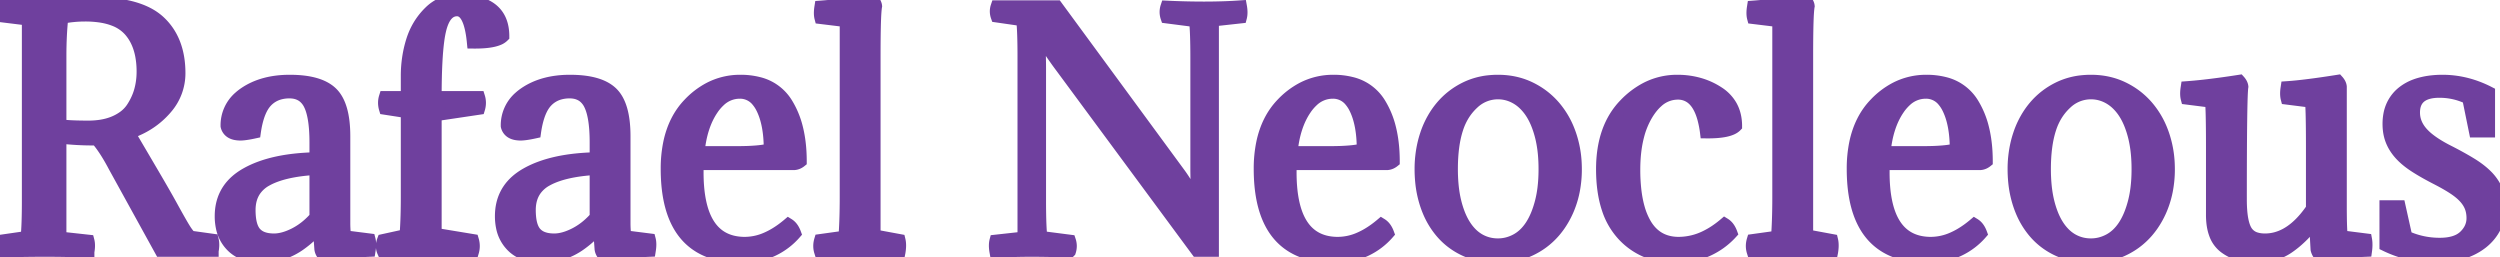 <svg width="203.2" height="20.902" viewBox="0 0 203.2 20.902" xmlns="http://www.w3.org/2000/svg"><g id="svgGroup" stroke-linecap="round" fill-rule="evenodd" font-size="9pt" stroke="#6f409e" stroke-width="0.25mm" fill="#6f409e" style="stroke:#6f409e;stroke-width:0.25mm;fill:#6f409e"><path d=" M 97.225 13.7 L 97.225 4.65 Q 97.225 2.675 97.125 1.725 L 94.8 1.425 A 1.417 1.417 0 0 1 94.725 0.982 Q 94.724 0.754 94.8 0.525 A 64.977 64.977 0 0 0 97.48 0.599 A 58.752 58.752 0 0 0 97.85 0.6 A 46.573 46.573 0 0 0 99.7 0.565 A 37.352 37.352 0 0 0 100.875 0.5 Q 100.975 1.05 100.875 1.425 L 98.6 1.675 L 98.6 20.4 L 97.275 20.4 L 86.25 5.475 Q 85.475 4.45 84.425 2.8 Q 84.55 3.95 84.55 5.575 L 84.55 16.325 A 63.724 63.724 0 0 0 84.556 17.249 Q 84.575 18.538 84.65 19.25 L 86.975 19.55 A 1.417 1.417 0 0 1 87.05 19.993 Q 87.051 20.221 86.976 20.449 A 2.261 2.261 0 0 1 86.975 20.45 Q 84.825 20.4 83.925 20.4 Q 82.45 20.4 80.9 20.475 Q 80.8 19.925 80.9 19.55 L 83.175 19.3 L 83.175 4.575 Q 83.175 2.6 83.075 1.65 L 81 1.35 Q 80.854 0.935 80.993 0.52 A 1.425 1.425 0 0 1 81 0.5 L 85.9 0.5 L 95.925 14.15 A 9.834 9.834 0 0 1 96.107 14.41 Q 96.198 14.545 96.296 14.697 A 17.172 17.172 0 0 1 96.362 14.8 A 12.508 12.508 0 0 1 96.548 15.103 Q 96.628 15.237 96.713 15.387 A 22.437 22.437 0 0 1 96.887 15.7 A 28.037 28.037 0 0 0 97.024 15.947 Q 97.173 16.213 97.285 16.396 A 6.674 6.674 0 0 0 97.35 16.5 A 36.992 36.992 0 0 1 97.246 14.79 A 29.666 29.666 0 0 1 97.225 13.7 Z M 15.5 19.225 L 17.3 19.475 A 1.46 1.46 0 0 1 17.342 19.713 Q 17.37 20.013 17.3 20.398 A 3.329 3.329 0 0 1 17.3 20.4 L 13.05 20.4 L 9.275 13.55 Q 8.783 12.615 8.323 11.96 A 7.418 7.418 0 0 0 7.85 11.35 L 7.5 11.35 Q 6.225 11.35 4.925 11.2 L 4.925 19.3 L 7.2 19.55 A 1.46 1.46 0 0 1 7.242 19.788 Q 7.27 20.088 7.2 20.473 A 3.329 3.329 0 0 1 7.2 20.475 Q 5.676 20.403 3.777 20.4 A 102.859 102.859 0 0 0 3.65 20.4 Q 2.636 20.4 1.326 20.424 A 217.729 217.729 0 0 0 0.075 20.45 A 1.417 1.417 0 0 1 0 20.007 Q -0.001 19.78 0.074 19.552 A 2.261 2.261 0 0 1 0.075 19.55 L 2.15 19.25 Q 2.25 18.3 2.25 16.325 L 2.25 1.6 L 0.225 1.35 A 1.46 1.46 0 0 1 0.183 1.112 Q 0.155 0.813 0.225 0.427 A 3.329 3.329 0 0 1 0.225 0.425 A 31.655 31.655 0 0 0 0.813 0.419 Q 1.76 0.401 3.322 0.333 A 213.742 213.742 0 0 0 3.488 0.325 Q 5.725 0.225 7.55 0.225 A 15.127 15.127 0 0 1 9.415 0.332 Q 11.455 0.586 12.623 1.447 A 3.979 3.979 0 0 1 12.975 1.738 Q 14.6 3.25 14.6 5.95 A 4.334 4.334 0 0 1 13.544 8.794 A 5.486 5.486 0 0 1 13.475 8.875 A 6.526 6.526 0 0 1 11.394 10.46 A 8.169 8.169 0 0 1 10.525 10.825 Q 11.6 12.65 12.538 14.25 Q 13.458 15.821 13.884 16.597 A 30.313 30.313 0 0 1 13.9 16.625 A 108.559 108.559 0 0 0 14.294 17.338 Q 14.482 17.675 14.652 17.973 A 65.295 65.295 0 0 0 14.675 18.013 Q 15.025 18.625 15.188 18.85 A 3.867 3.867 0 0 0 15.327 19.033 Q 15.416 19.141 15.5 19.225 Z M 190.275 7.05 L 190.275 16.85 A 59.192 59.192 0 0 0 190.28 17.625 Q 190.292 18.581 190.339 19.087 A 5.893 5.893 0 0 0 190.35 19.2 L 192.325 19.45 A 2.179 2.179 0 0 1 192.357 19.714 Q 192.37 19.924 192.351 20.167 A 4.342 4.342 0 0 1 192.325 20.4 Q 190.5 20.475 188.525 20.75 Q 188.355 20.58 188.279 20.292 A 1.482 1.482 0 0 1 188.275 20.275 L 188.15 18.05 A 11.852 11.852 0 0 1 187.219 19.117 Q 186.613 19.728 185.988 20.15 Q 184.875 20.9 183.375 20.9 A 4.979 4.979 0 0 1 182.175 20.762 A 3.763 3.763 0 0 1 180.813 20.125 A 2.361 2.361 0 0 1 180.011 19.013 Q 179.863 18.61 179.808 18.11 A 5.79 5.79 0 0 1 179.775 17.475 L 179.775 11.925 A 175.437 175.437 0 0 0 179.772 10.929 Q 179.761 8.925 179.7 8.275 L 177.725 8.025 Q 177.627 7.656 177.722 7.094 A 4.143 4.143 0 0 1 177.725 7.075 A 36.376 36.376 0 0 0 179.075 6.95 Q 180.375 6.807 182.025 6.55 A 1.238 1.238 0 0 1 182.158 6.726 Q 182.224 6.832 182.254 6.939 A 0.66 0.66 0 0 1 182.275 7.05 A 2.714 2.714 0 0 0 182.246 7.336 Q 182.156 8.674 182.15 15.287 A 1073.486 1073.486 0 0 0 182.15 16.225 A 11.858 11.858 0 0 0 182.176 17.037 Q 182.253 18.16 182.563 18.713 A 1.353 1.353 0 0 0 183.397 19.359 Q 183.646 19.433 183.953 19.447 A 3.222 3.222 0 0 0 184.1 19.45 Q 185.863 19.45 187.343 17.689 A 9.087 9.087 0 0 0 187.9 16.95 L 187.9 11.9 A 172.503 172.503 0 0 0 187.897 10.912 Q 187.886 8.925 187.825 8.275 L 185.85 8.025 Q 185.752 7.656 185.847 7.094 A 4.143 4.143 0 0 1 185.85 7.075 A 24.36 24.36 0 0 0 186.673 7.005 Q 188.019 6.869 190.025 6.55 A 1.238 1.238 0 0 1 190.158 6.726 Q 190.224 6.832 190.254 6.939 A 0.66 0.66 0 0 1 190.275 7.05 Z M 35.425 7.875 L 38.95 7.875 Q 39.091 8.321 38.968 8.788 A 1.908 1.908 0 0 1 38.95 8.85 L 35.425 9.375 L 35.425 19 L 38.45 19.5 Q 38.6 20 38.45 20.5 A 58.091 58.091 0 0 0 37.167 20.455 Q 36.013 20.425 34.575 20.425 Q 33.367 20.425 31.56 20.465 A 259.494 259.494 0 0 0 31.125 20.475 Q 30.96 20.104 31.067 19.683 A 1.652 1.652 0 0 1 31.125 19.5 L 32.95 19.1 A 32.797 32.797 0 0 0 33.018 17.864 Q 33.042 17.232 33.048 16.528 A 56.645 56.645 0 0 0 33.05 16.05 L 33.05 9.125 L 31.275 8.85 A 1.745 1.745 0 0 1 31.203 8.448 Q 31.186 8.157 31.275 7.875 L 33.05 7.875 L 33.05 6.175 Q 33.05 4.675 33.475 3.313 Q 33.9 1.95 34.888 0.975 A 3.411 3.411 0 0 1 35.959 0.244 A 3.16 3.16 0 0 1 37.2 0 A 6.903 6.903 0 0 1 38.56 0.122 Q 40.668 0.548 40.897 2.462 A 4.113 4.113 0 0 1 40.925 2.95 A 1.168 1.168 0 0 1 40.538 3.205 Q 39.869 3.494 38.425 3.475 Q 38.175 0.85 37.15 0.85 Q 36.2 0.85 35.813 2.363 A 8.171 8.171 0 0 0 35.644 3.27 Q 35.435 4.798 35.425 7.604 A 79.948 79.948 0 0 0 35.425 7.875 Z M 202.325 7.5 L 202.325 10.7 L 201.15 10.7 L 200.6 8 Q 199.5 7.475 198.275 7.475 Q 196.435 7.475 196.246 8.825 A 2.355 2.355 0 0 0 196.225 9.15 Q 196.225 10.05 196.9 10.8 A 4.392 4.392 0 0 0 197.454 11.31 Q 198.085 11.805 199.075 12.3 Q 200.032 12.79 200.771 13.237 A 19.287 19.287 0 0 1 200.875 13.3 Q 201.624 13.76 202.128 14.266 A 4.883 4.883 0 0 1 202.163 14.3 A 3.93 3.93 0 0 1 202.727 15.027 A 3.435 3.435 0 0 1 202.938 15.438 Q 203.2 16.05 203.2 16.825 Q 203.2 17.7 202.825 18.45 Q 202.45 19.2 201.775 19.738 A 4.781 4.781 0 0 1 200.797 20.334 A 6.043 6.043 0 0 1 200.15 20.588 A 6.221 6.221 0 0 1 198.821 20.863 A 7.754 7.754 0 0 1 198.05 20.9 Q 195.825 20.9 193.875 19.95 L 193.875 16.75 L 195.05 16.75 L 195.6 19.225 Q 196.875 19.8 198.3 19.8 Q 199.65 19.8 200.3 19.175 A 2.228 2.228 0 0 0 200.739 18.601 A 1.866 1.866 0 0 0 200.95 17.725 A 2.633 2.633 0 0 0 200.891 17.161 A 2.26 2.26 0 0 0 200.8 16.85 Q 200.65 16.45 200.313 16.075 A 3.647 3.647 0 0 0 199.977 15.75 Q 199.795 15.594 199.575 15.44 A 6.449 6.449 0 0 0 199.425 15.338 A 10.877 10.877 0 0 0 198.974 15.057 Q 198.719 14.906 198.422 14.746 A 22.026 22.026 0 0 0 198.05 14.55 Q 197.169 14.099 196.501 13.685 A 14.438 14.438 0 0 1 196.288 13.55 Q 195.55 13.075 195.075 12.55 Q 194.6 12.025 194.363 11.425 A 3.357 3.357 0 0 1 194.156 10.595 A 4.269 4.269 0 0 1 194.125 10.075 A 4.196 4.196 0 0 1 194.192 9.308 A 3.072 3.072 0 0 1 194.45 8.513 Q 194.775 7.85 195.363 7.413 A 3.814 3.814 0 0 1 196.305 6.904 A 4.677 4.677 0 0 1 196.75 6.763 A 6.208 6.208 0 0 1 197.705 6.591 A 7.966 7.966 0 0 1 198.525 6.55 Q 200.475 6.55 202.325 7.5 Z M 25.625 12.85 L 25.625 11.575 A 14.78 14.78 0 0 0 25.591 10.528 Q 25.518 9.507 25.291 8.854 A 2.953 2.953 0 0 0 25.138 8.488 A 1.806 1.806 0 0 0 24.677 7.897 Q 24.323 7.607 23.819 7.543 A 2.352 2.352 0 0 0 23.525 7.525 A 2.916 2.916 0 0 0 22.695 7.638 A 2.271 2.271 0 0 0 21.675 8.263 Q 21.038 8.934 20.773 10.465 A 10.12 10.12 0 0 0 20.725 10.775 A 13.488 13.488 0 0 1 20.352 10.852 Q 19.831 10.95 19.55 10.95 A 2.042 2.042 0 0 1 19.143 10.913 Q 18.922 10.868 18.764 10.768 A 0.82 0.82 0 0 1 18.4 10.25 A 3.037 3.037 0 0 1 19.449 7.881 A 4.067 4.067 0 0 1 19.875 7.55 Q 21.35 6.55 23.55 6.55 Q 25.975 6.55 26.988 7.538 Q 28 8.525 28 11.075 L 28 18.125 A 8.741 8.741 0 0 0 28.012 18.604 Q 28.025 18.83 28.05 19.027 A 4.462 4.462 0 0 0 28.075 19.2 L 30.05 19.45 Q 30.148 19.819 30.053 20.382 A 4.143 4.143 0 0 1 30.05 20.4 Q 28.275 20.475 26.275 20.75 A 0.885 0.885 0 0 1 26.034 20.297 A 1.094 1.094 0 0 1 26.025 20.25 L 25.9 18.525 A 8.272 8.272 0 0 1 24.452 19.853 A 5.409 5.409 0 0 1 21.275 20.9 A 4.446 4.446 0 0 1 20.273 20.794 Q 19.491 20.613 18.943 20.125 A 2.816 2.816 0 0 1 18.813 20 A 3.003 3.003 0 0 1 18.012 18.467 A 4.366 4.366 0 0 1 17.925 17.575 Q 17.925 15.553 19.539 14.4 A 5.219 5.219 0 0 1 20.013 14.1 Q 22.1 12.925 25.625 12.85 Z M 48.4 12.85 L 48.4 11.575 A 14.78 14.78 0 0 0 48.366 10.528 Q 48.293 9.507 48.066 8.854 A 2.953 2.953 0 0 0 47.913 8.488 A 1.806 1.806 0 0 0 47.452 7.897 Q 47.098 7.607 46.594 7.543 A 2.352 2.352 0 0 0 46.3 7.525 A 2.916 2.916 0 0 0 45.47 7.638 A 2.271 2.271 0 0 0 44.45 8.263 Q 43.813 8.934 43.548 10.465 A 10.12 10.12 0 0 0 43.5 10.775 A 13.488 13.488 0 0 1 43.127 10.852 Q 42.606 10.95 42.325 10.95 A 2.042 2.042 0 0 1 41.918 10.913 Q 41.697 10.868 41.539 10.768 A 0.82 0.82 0 0 1 41.175 10.25 A 3.037 3.037 0 0 1 42.224 7.881 A 4.067 4.067 0 0 1 42.65 7.55 Q 44.125 6.55 46.325 6.55 Q 48.75 6.55 49.763 7.538 Q 50.775 8.525 50.775 11.075 L 50.775 18.125 A 8.741 8.741 0 0 0 50.787 18.604 Q 50.8 18.83 50.825 19.027 A 4.462 4.462 0 0 0 50.85 19.2 L 52.825 19.45 Q 52.923 19.819 52.828 20.382 A 4.143 4.143 0 0 1 52.825 20.4 Q 51.05 20.475 49.05 20.75 A 0.885 0.885 0 0 1 48.809 20.297 A 1.094 1.094 0 0 1 48.8 20.25 L 48.675 18.525 A 8.272 8.272 0 0 1 47.227 19.853 A 5.409 5.409 0 0 1 44.05 20.9 A 4.446 4.446 0 0 1 43.048 20.794 Q 42.266 20.613 41.718 20.125 A 2.816 2.816 0 0 1 41.588 20 A 3.003 3.003 0 0 1 40.787 18.467 A 4.366 4.366 0 0 1 40.7 17.575 Q 40.7 15.553 42.314 14.4 A 5.219 5.219 0 0 1 42.788 14.1 Q 44.875 12.925 48.4 12.85 Z M 141.125 10.25 Q 140.6 10.8 138.65 10.775 A 8.128 8.128 0 0 0 138.429 9.635 Q 138.075 8.356 137.339 7.891 A 1.766 1.766 0 0 0 136.375 7.625 A 2.447 2.447 0 0 0 134.707 8.289 Q 134.259 8.688 133.875 9.325 A 6.525 6.525 0 0 0 133.159 11.078 Q 132.951 11.884 132.883 12.836 A 13.532 13.532 0 0 0 132.85 13.8 A 14.521 14.521 0 0 0 132.936 15.434 Q 133.026 16.227 133.21 16.881 A 5.569 5.569 0 0 0 133.75 18.188 Q 134.569 19.586 136.132 19.713 A 3.946 3.946 0 0 0 136.45 19.725 A 4.982 4.982 0 0 0 138.709 19.164 Q 139.399 18.818 140.078 18.256 A 9.178 9.178 0 0 0 140.175 18.175 A 1.158 1.158 0 0 1 140.52 18.5 Q 140.621 18.641 140.7 18.824 A 2.307 2.307 0 0 1 140.75 18.95 A 5.969 5.969 0 0 1 136.431 20.896 A 7.578 7.578 0 0 1 136.175 20.9 A 6.194 6.194 0 0 1 134.008 20.535 A 5.462 5.462 0 0 1 131.875 19.088 A 5.759 5.759 0 0 1 130.652 16.951 Q 130.2 15.582 130.2 13.75 Q 130.2 10.375 132.063 8.463 A 6.753 6.753 0 0 1 133.697 7.207 A 5.466 5.466 0 0 1 136.325 6.55 A 6.44 6.44 0 0 1 138.294 6.843 A 5.636 5.636 0 0 1 139.675 7.5 A 3.17 3.17 0 0 1 140.713 8.572 Q 141.061 9.178 141.115 9.956 A 4.219 4.219 0 0 1 141.125 10.25 Z M 64.575 13.35 L 56.725 13.35 A 18.918 18.918 0 0 0 56.714 13.844 Q 56.661 19.58 60.36 19.722 A 4.958 4.958 0 0 0 60.55 19.725 A 4.379 4.379 0 0 0 62.321 19.332 Q 62.918 19.07 63.523 18.633 A 9.019 9.019 0 0 0 64.075 18.2 A 1.158 1.158 0 0 1 64.42 18.525 Q 64.521 18.666 64.6 18.849 A 2.307 2.307 0 0 1 64.65 18.975 A 5.578 5.578 0 0 1 60.603 20.893 A 7.066 7.066 0 0 1 60.275 20.9 A 7.359 7.359 0 0 1 57.678 20.479 Q 54.175 19.163 54.175 13.725 A 10.331 10.331 0 0 1 54.378 11.612 Q 54.78 9.691 55.975 8.438 A 6.382 6.382 0 0 1 57.649 7.156 A 5.403 5.403 0 0 1 60.175 6.55 A 5.904 5.904 0 0 1 61.638 6.72 A 3.712 3.712 0 0 1 63.95 8.375 A 6.942 6.942 0 0 1 64.79 10.383 Q 65.013 11.262 65.075 12.294 A 13.705 13.705 0 0 1 65.1 13.125 A 1.126 1.126 0 0 1 64.862 13.273 A 0.885 0.885 0 0 1 64.575 13.35 Z M 112.775 13.35 L 104.925 13.35 A 18.918 18.918 0 0 0 104.914 13.844 Q 104.861 19.58 108.56 19.722 A 4.958 4.958 0 0 0 108.75 19.725 A 4.379 4.379 0 0 0 110.521 19.332 Q 111.118 19.07 111.723 18.633 A 9.019 9.019 0 0 0 112.275 18.2 A 1.158 1.158 0 0 1 112.62 18.525 Q 112.721 18.666 112.8 18.849 A 2.307 2.307 0 0 1 112.85 18.975 A 5.578 5.578 0 0 1 108.803 20.893 A 7.066 7.066 0 0 1 108.475 20.9 A 7.359 7.359 0 0 1 105.878 20.479 Q 102.375 19.163 102.375 13.725 A 10.331 10.331 0 0 1 102.578 11.612 Q 102.98 9.691 104.175 8.438 A 6.382 6.382 0 0 1 105.849 7.156 A 5.403 5.403 0 0 1 108.375 6.55 A 5.904 5.904 0 0 1 109.838 6.72 A 3.712 3.712 0 0 1 112.15 8.375 A 6.942 6.942 0 0 1 112.99 10.383 Q 113.213 11.262 113.275 12.294 A 13.705 13.705 0 0 1 113.3 13.125 A 1.126 1.126 0 0 1 113.062 13.273 A 0.885 0.885 0 0 1 112.775 13.35 Z M 160.975 13.35 L 153.125 13.35 A 18.918 18.918 0 0 0 153.114 13.844 Q 153.061 19.58 156.76 19.722 A 4.958 4.958 0 0 0 156.95 19.725 A 4.379 4.379 0 0 0 158.721 19.332 Q 159.318 19.07 159.923 18.633 A 9.019 9.019 0 0 0 160.475 18.2 A 1.158 1.158 0 0 1 160.82 18.525 Q 160.921 18.666 161 18.849 A 2.307 2.307 0 0 1 161.05 18.975 A 5.578 5.578 0 0 1 157.003 20.893 A 7.066 7.066 0 0 1 156.675 20.9 A 7.359 7.359 0 0 1 154.078 20.479 Q 150.575 19.163 150.575 13.725 A 10.331 10.331 0 0 1 150.778 11.612 Q 151.18 9.691 152.375 8.438 A 6.382 6.382 0 0 1 154.049 7.156 A 5.403 5.403 0 0 1 156.575 6.55 A 5.904 5.904 0 0 1 158.038 6.72 A 3.712 3.712 0 0 1 160.35 8.375 A 6.942 6.942 0 0 1 161.19 10.383 Q 161.413 11.262 161.475 12.294 A 13.705 13.705 0 0 1 161.5 13.125 A 1.126 1.126 0 0 1 161.262 13.273 A 0.885 0.885 0 0 1 160.975 13.35 Z M 71.1 4.55 L 71.1 19.125 L 73.125 19.5 A 1.637 1.637 0 0 1 73.165 19.741 Q 73.197 20.066 73.127 20.491 A 4.383 4.383 0 0 1 73.125 20.5 Q 71.55 20.425 69.9 20.425 Q 69.02 20.425 67.582 20.455 A 273.509 273.509 0 0 0 66.65 20.475 Q 66.509 20.03 66.632 19.563 A 1.908 1.908 0 0 1 66.65 19.5 L 68.625 19.225 Q 68.711 18.044 68.723 16.548 A 61.621 61.621 0 0 0 68.725 16.05 L 68.725 1.725 L 66.675 1.475 Q 66.577 1.106 66.672 0.544 A 4.143 4.143 0 0 1 66.675 0.525 A 36.376 36.376 0 0 0 68.025 0.4 Q 69.325 0.257 70.975 0 A 1.238 1.238 0 0 1 71.108 0.176 Q 71.174 0.282 71.204 0.389 A 0.66 0.66 0 0 1 71.225 0.5 Q 71.1 1.15 71.1 4.55 Z M 146.9 4.55 L 146.9 19.125 L 148.925 19.5 A 1.637 1.637 0 0 1 148.965 19.741 Q 148.997 20.066 148.927 20.491 A 4.383 4.383 0 0 1 148.925 20.5 Q 147.35 20.425 145.7 20.425 Q 144.82 20.425 143.382 20.455 A 273.509 273.509 0 0 0 142.45 20.475 Q 142.309 20.03 142.432 19.563 A 1.908 1.908 0 0 1 142.45 19.5 L 144.425 19.225 Q 144.511 18.044 144.523 16.548 A 61.621 61.621 0 0 0 144.525 16.05 L 144.525 1.725 L 142.475 1.475 Q 142.377 1.106 142.472 0.544 A 4.143 4.143 0 0 1 142.475 0.525 A 36.376 36.376 0 0 0 143.825 0.4 Q 145.125 0.257 146.775 0 A 1.238 1.238 0 0 1 146.908 0.176 Q 146.974 0.282 147.004 0.389 A 0.66 0.66 0 0 1 147.025 0.5 Q 146.9 1.15 146.9 4.55 Z M 115.694 11.616 A 9.116 9.116 0 0 0 115.45 13.75 A 10.493 10.493 0 0 0 115.495 14.732 A 8.532 8.532 0 0 0 115.888 16.638 A 7.727 7.727 0 0 0 116.099 17.2 A 6.461 6.461 0 0 0 117.138 18.9 Q 117.95 19.85 119.113 20.375 A 5.687 5.687 0 0 0 120.281 20.754 A 7.094 7.094 0 0 0 121.75 20.9 Q 123.15 20.9 124.325 20.363 Q 125.5 19.825 126.338 18.863 A 6.507 6.507 0 0 0 126.779 18.295 A 7.199 7.199 0 0 0 127.638 16.6 A 7.652 7.652 0 0 0 127.928 15.547 A 9.073 9.073 0 0 0 128.1 13.75 A 9.746 9.746 0 0 0 128.091 13.332 A 8.463 8.463 0 0 0 127.65 10.938 A 7.885 7.885 0 0 0 127.531 10.615 A 6.798 6.798 0 0 0 126.363 8.65 Q 125.525 7.675 124.35 7.113 Q 123.175 6.55 121.75 6.55 A 6.963 6.963 0 0 0 121.043 6.585 A 5.657 5.657 0 0 0 119.138 7.113 Q 117.975 7.675 117.15 8.65 A 6.401 6.401 0 0 0 116.717 9.225 A 7.095 7.095 0 0 0 115.888 10.938 A 8.185 8.185 0 0 0 115.694 11.616 Z M 163.894 11.616 A 9.116 9.116 0 0 0 163.65 13.75 A 10.493 10.493 0 0 0 163.695 14.732 A 8.532 8.532 0 0 0 164.088 16.638 A 7.727 7.727 0 0 0 164.299 17.2 A 6.461 6.461 0 0 0 165.338 18.9 Q 166.15 19.85 167.313 20.375 A 5.687 5.687 0 0 0 168.481 20.754 A 7.094 7.094 0 0 0 169.95 20.9 Q 171.35 20.9 172.525 20.363 Q 173.7 19.825 174.538 18.863 A 6.507 6.507 0 0 0 174.979 18.295 A 7.199 7.199 0 0 0 175.838 16.6 A 7.652 7.652 0 0 0 176.128 15.547 A 9.073 9.073 0 0 0 176.3 13.75 A 9.746 9.746 0 0 0 176.291 13.332 A 8.463 8.463 0 0 0 175.85 10.938 A 7.885 7.885 0 0 0 175.731 10.615 A 6.798 6.798 0 0 0 174.563 8.65 Q 173.725 7.675 172.55 7.113 Q 171.375 6.55 169.95 6.55 A 6.963 6.963 0 0 0 169.243 6.585 A 5.657 5.657 0 0 0 167.338 7.113 Q 166.175 7.675 165.35 8.65 A 6.401 6.401 0 0 0 164.917 9.225 A 7.095 7.095 0 0 0 164.088 10.938 A 8.185 8.185 0 0 0 163.894 11.616 Z M 119.1 9.15 A 4.954 4.954 0 0 0 118.45 10.496 Q 118.025 11.816 118.025 13.75 A 13.741 13.741 0 0 0 118.08 15.013 Q 118.151 15.778 118.313 16.425 A 7.872 7.872 0 0 0 118.593 17.327 Q 118.811 17.897 119.1 18.338 A 3.929 3.929 0 0 0 119.607 18.968 A 3.023 3.023 0 0 0 120.275 19.475 Q 120.95 19.85 121.75 19.85 Q 122.525 19.85 123.225 19.475 Q 123.925 19.1 124.425 18.338 Q 124.925 17.575 125.225 16.425 A 8.727 8.727 0 0 0 125.44 15.265 Q 125.512 14.671 125.523 14.001 A 15.035 15.035 0 0 0 125.525 13.75 A 13.248 13.248 0 0 0 125.468 12.485 Q 125.405 11.837 125.275 11.27 A 7.8 7.8 0 0 0 125.225 11.063 A 7.955 7.955 0 0 0 124.946 10.184 Q 124.774 9.739 124.56 9.373 A 4.455 4.455 0 0 0 124.413 9.138 A 4.052 4.052 0 0 0 123.856 8.469 A 3.201 3.201 0 0 0 123.213 7.988 Q 122.525 7.6 121.75 7.6 A 2.889 2.889 0 0 0 119.754 8.401 A 4.612 4.612 0 0 0 119.1 9.15 Z M 167.3 9.15 A 4.954 4.954 0 0 0 166.65 10.496 Q 166.225 11.816 166.225 13.75 A 13.741 13.741 0 0 0 166.28 15.013 Q 166.351 15.778 166.513 16.425 A 7.872 7.872 0 0 0 166.793 17.327 Q 167.011 17.897 167.3 18.338 A 3.929 3.929 0 0 0 167.807 18.968 A 3.023 3.023 0 0 0 168.475 19.475 Q 169.15 19.85 169.95 19.85 Q 170.725 19.85 171.425 19.475 Q 172.125 19.1 172.625 18.338 Q 173.125 17.575 173.425 16.425 A 8.727 8.727 0 0 0 173.64 15.265 Q 173.712 14.671 173.723 14.001 A 15.035 15.035 0 0 0 173.725 13.75 A 13.248 13.248 0 0 0 173.668 12.485 Q 173.605 11.837 173.475 11.27 A 7.8 7.8 0 0 0 173.425 11.063 A 7.955 7.955 0 0 0 173.146 10.184 Q 172.974 9.739 172.76 9.373 A 4.455 4.455 0 0 0 172.613 9.138 A 4.052 4.052 0 0 0 172.056 8.469 A 3.201 3.201 0 0 0 171.413 7.988 Q 170.725 7.6 169.95 7.6 A 2.889 2.889 0 0 0 167.954 8.401 A 4.612 4.612 0 0 0 167.3 9.15 Z M 4.925 4.575 L 4.925 10.175 Q 5.7 10.275 7.175 10.275 A 6.603 6.603 0 0 0 8.186 10.202 Q 8.734 10.117 9.195 9.934 A 3.906 3.906 0 0 0 9.363 9.863 A 3.78 3.78 0 0 0 10.05 9.466 A 2.732 2.732 0 0 0 10.725 8.763 A 5.202 5.202 0 0 0 11.242 7.758 A 4.603 4.603 0 0 0 11.375 7.35 A 5.674 5.674 0 0 0 11.574 5.925 A 6.345 6.345 0 0 0 11.575 5.825 A 6.916 6.916 0 0 0 11.454 4.488 Q 11.3 3.709 10.952 3.102 A 3.682 3.682 0 0 0 10.5 2.475 A 3.179 3.179 0 0 0 9.26 1.645 Q 8.734 1.44 8.073 1.349 A 8.418 8.418 0 0 0 6.925 1.275 Q 6 1.275 5.075 1.45 Q 4.925 2.875 4.925 4.575 Z M 25.625 17.65 L 25.625 13.75 Q 23.109 13.897 21.739 14.628 A 4.497 4.497 0 0 0 21.675 14.663 A 2.684 2.684 0 0 0 20.774 15.444 Q 20.3 16.107 20.3 17.075 A 5.679 5.679 0 0 0 20.33 17.678 Q 20.419 18.51 20.775 18.913 A 1.458 1.458 0 0 0 21.399 19.32 Q 21.64 19.405 21.937 19.434 A 3.402 3.402 0 0 0 22.275 19.45 Q 23.025 19.45 23.938 18.988 A 5.362 5.362 0 0 0 25.121 18.163 A 6.667 6.667 0 0 0 25.625 17.65 Z M 48.4 17.65 L 48.4 13.75 Q 45.884 13.897 44.514 14.628 A 4.497 4.497 0 0 0 44.45 14.663 A 2.684 2.684 0 0 0 43.549 15.444 Q 43.075 16.107 43.075 17.075 A 5.679 5.679 0 0 0 43.105 17.678 Q 43.194 18.51 43.55 18.913 A 1.458 1.458 0 0 0 44.174 19.32 Q 44.415 19.405 44.712 19.434 A 3.402 3.402 0 0 0 45.05 19.45 Q 45.8 19.45 46.713 18.988 A 5.362 5.362 0 0 0 47.896 18.163 A 6.667 6.667 0 0 0 48.4 17.65 Z M 56.8 12.35 L 59.9 12.35 A 24.372 24.372 0 0 0 60.759 12.336 Q 61.584 12.307 62.125 12.217 A 4.01 4.01 0 0 0 62.55 12.125 Q 62.55 10.075 61.925 8.813 A 2.917 2.917 0 0 0 61.53 8.203 A 1.776 1.776 0 0 0 60.125 7.55 A 2.343 2.343 0 0 0 58.505 8.203 A 3.862 3.862 0 0 0 57.913 8.9 Q 57 10.25 56.8 12.35 Z M 105 12.35 L 108.1 12.35 A 24.372 24.372 0 0 0 108.959 12.336 Q 109.784 12.307 110.325 12.217 A 4.01 4.01 0 0 0 110.75 12.125 Q 110.75 10.075 110.125 8.813 A 2.917 2.917 0 0 0 109.73 8.203 A 1.776 1.776 0 0 0 108.325 7.55 A 2.343 2.343 0 0 0 106.705 8.203 A 3.862 3.862 0 0 0 106.113 8.9 Q 105.2 10.25 105 12.35 Z M 153.2 12.35 L 156.3 12.35 A 24.372 24.372 0 0 0 157.159 12.336 Q 157.984 12.307 158.525 12.217 A 4.01 4.01 0 0 0 158.95 12.125 Q 158.95 10.075 158.325 8.813 A 2.917 2.917 0 0 0 157.93 8.203 A 1.776 1.776 0 0 0 156.525 7.55 A 2.343 2.343 0 0 0 154.905 8.203 A 3.862 3.862 0 0 0 154.313 8.9 Q 153.4 10.25 153.2 12.35 Z" vector-effect="non-scaling-stroke"/></g></svg>
